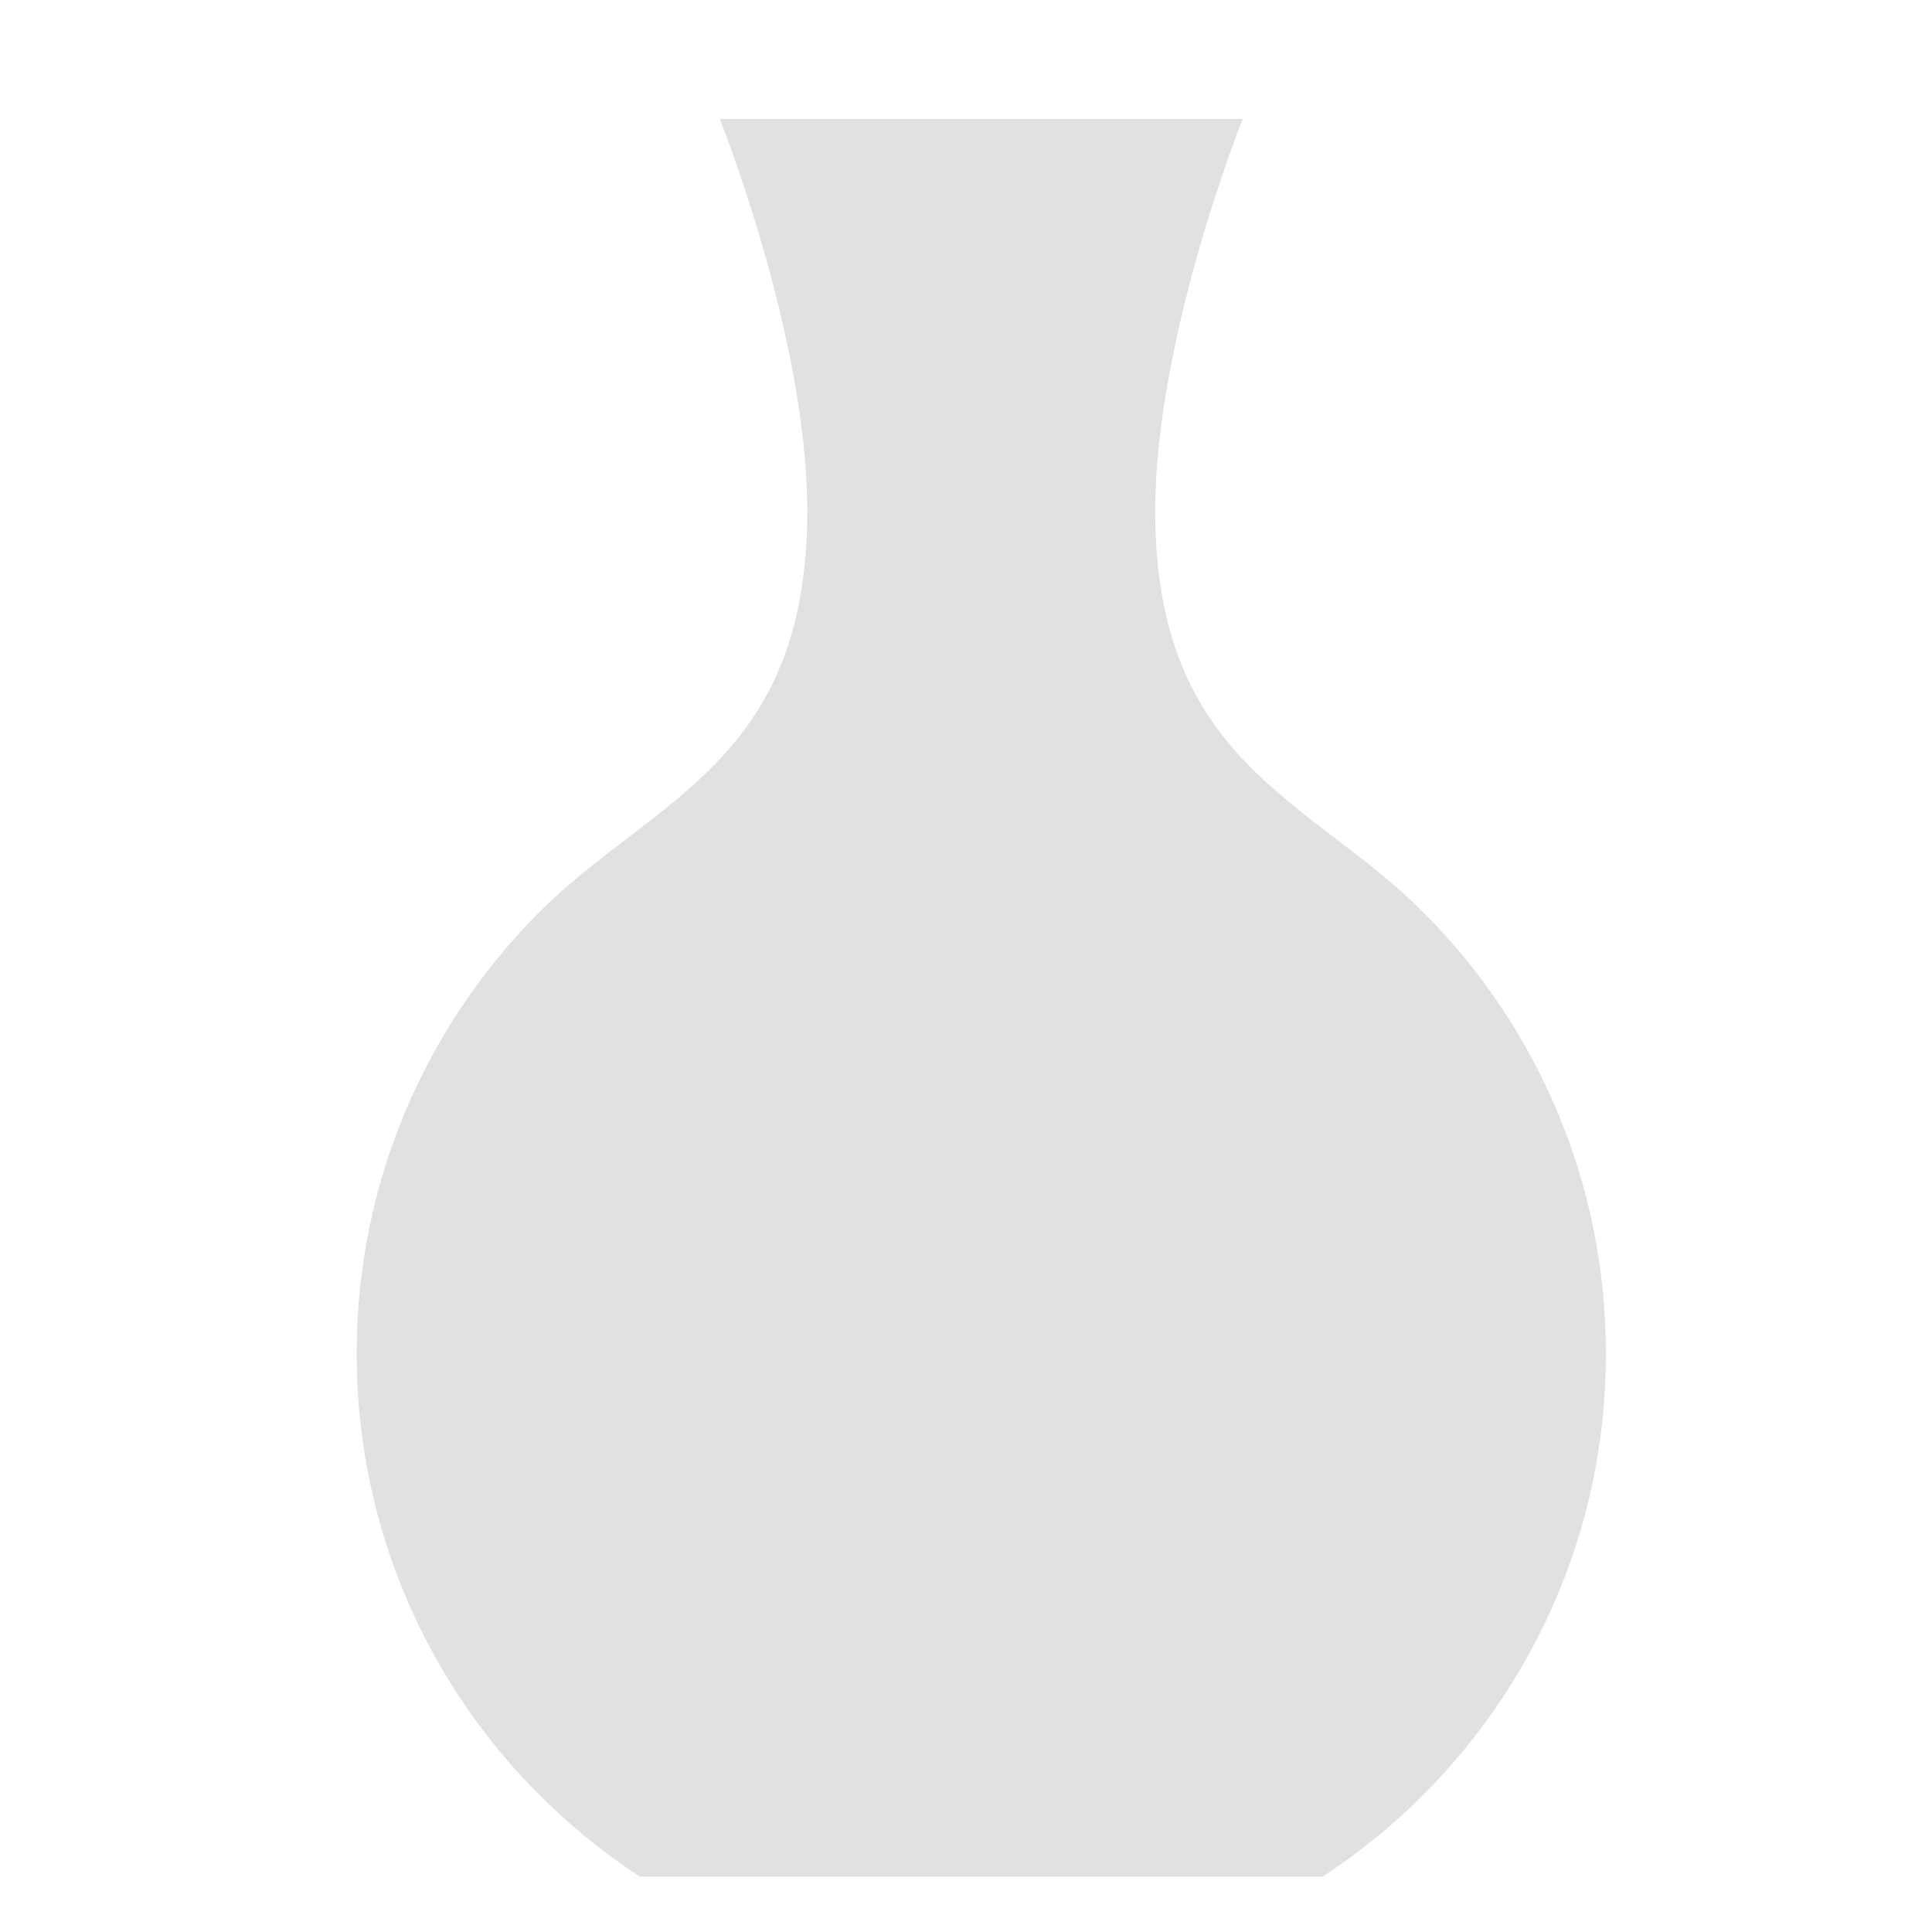 <svg width="18" height="18" viewBox="0 0 18 18" fill="none" xmlns="http://www.w3.org/2000/svg">
<g clip-path="url(#clip0_52_149)">
<path d="M13.257 8.496C12.204 7.443 10.763 7.103 10.763 4.762C10.763 3.138 11.578 1.108 11.578 1.108H6.706C6.706 1.108 7.521 3.138 7.521 4.762C7.521 7.103 6.08 7.443 5.027 8.496C3.974 9.549 3.323 11.005 3.323 12.611C3.323 13.631 3.585 14.589 4.046 15.423C4.507 16.256 5.167 16.964 5.961 17.484H9.142H12.323C13.118 16.964 13.777 16.256 14.238 15.423C14.7 14.589 14.962 13.631 14.962 12.611C14.962 11.005 14.311 9.549 13.257 8.496Z" fill="#E1E1E1"/>
</g>
<defs>
<clipPath id="clip0_52_149">
<rect width="18" height="18" fill="white"/>
</clipPath>
</defs>
</svg>
